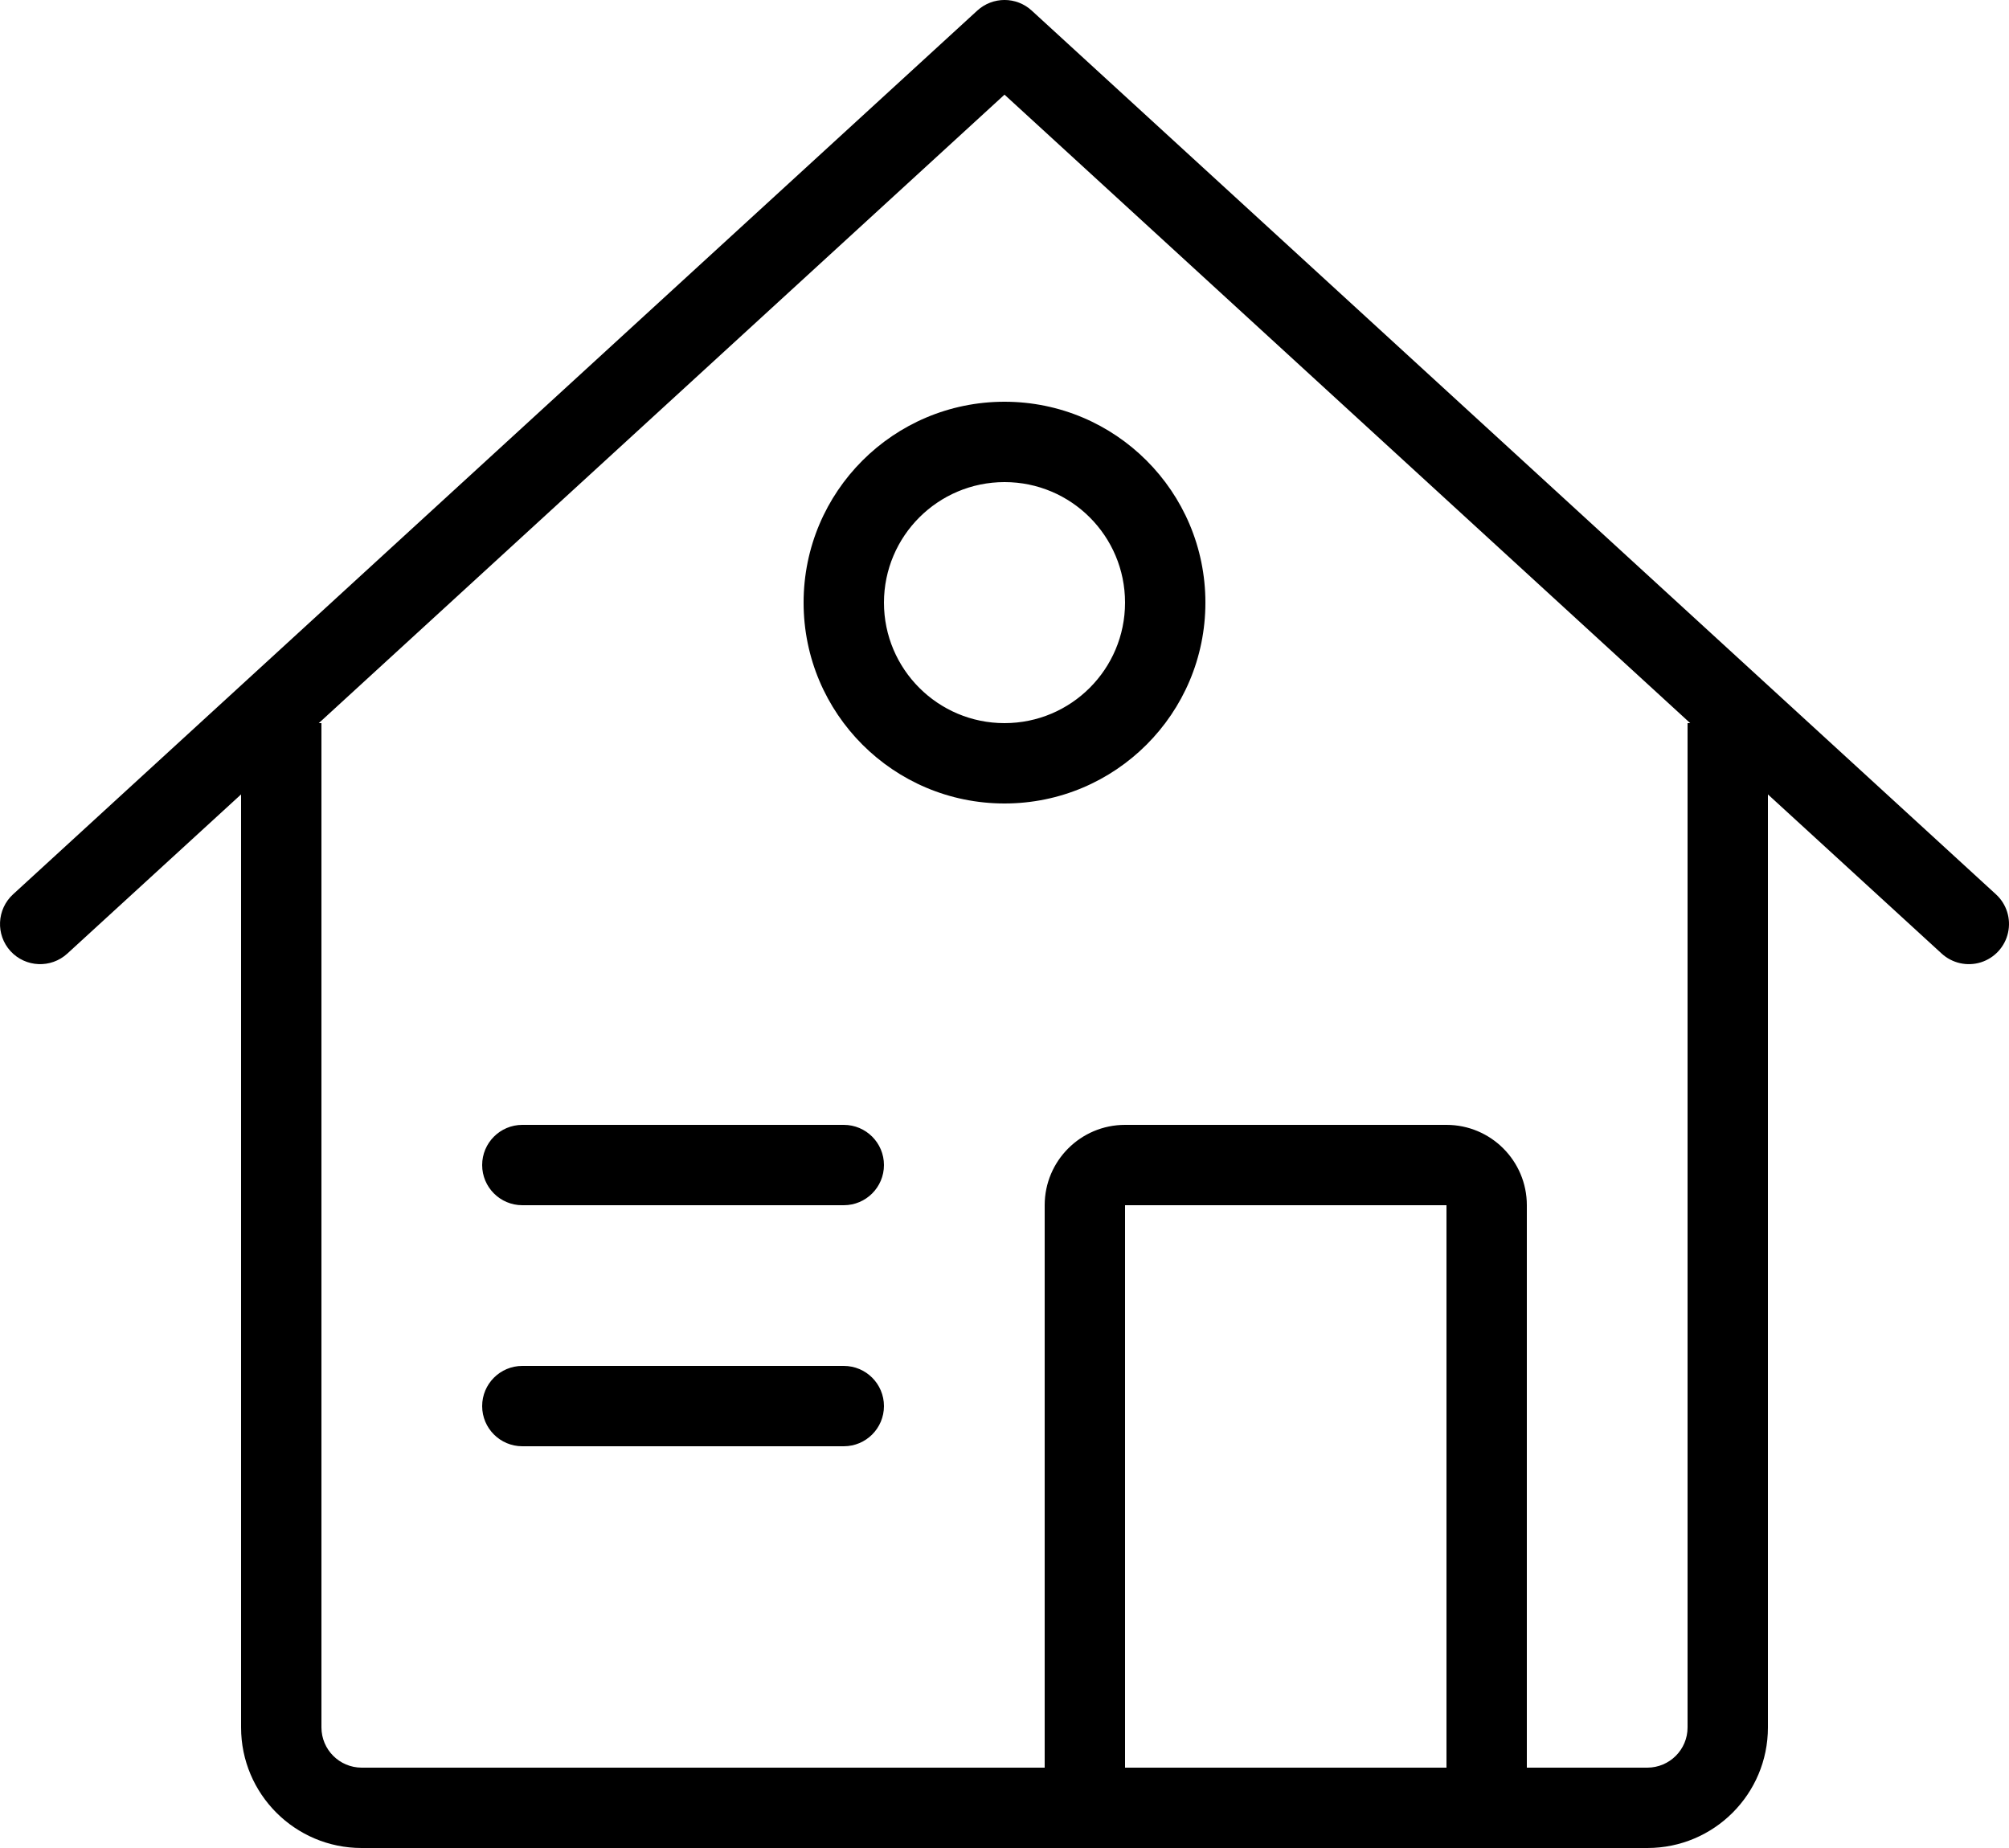 <?xml version="1.0" encoding="UTF-8"?>
<svg width="25px" height="23px" viewBox="0 0 25 23" version="1.1" xmlns="http://www.w3.org/2000/svg" xmlns:xlink="http://www.w3.org/1999/xlink">
    <!-- Generator: Sketch 63.1 (92452) - https://sketch.com -->
    <title>Shape</title>
    <desc>Created with Sketch.</desc>
    <g id="Hive" stroke="none" stroke-width="1" fill="none" fill-rule="evenodd">
        <g id="Budicon-Outline/Building/house-a" transform="translate(0, -1)" fill="#000000" fill-rule="nonzero">
            <path d="M24.838,12.131 L12.838,1.131 C12.647,0.956 12.354,0.956 12.162,1.131 L0.162,12.131 C-0.041,12.318 -0.055,12.634 0.131,12.838 C0.318,13.041 0.634,13.055 0.838,12.868 L3,10.887 L3,22.5 C3,23.328 3.672,24 4.5,24 L20.5,24 C21.329,24 22,23.328 22,22.5 L22,10.887 L24.162,12.868 C24.294,12.989 24.48,13.03 24.65,12.977 C24.821,12.923 24.95,12.782 24.988,12.608 C25.027,12.434 24.97,12.252 24.838,12.131 L24.838,12.131 Z M18,23 L14,23 L14,16 L18,16 L18,23 Z M21,10 L21,22.5 C21,22.776 20.776,22.999 20.5,23 L19,23 L19,16 C19,15.448 18.552,15 18,15 L14,15 C13.448,15 13,15.448 13,16 L13,23 L4.5,23 C4.224,22.999 4.001,22.776 4,22.5 L4,10 L3.967,10 L12.5,2.178 L21.033,10 L21,10 Z M11,15.5 C11,15.776 10.776,16 10.5,16 L6.5,16 C6.224,16 6,15.776 6,15.5 C6,15.224 6.224,15 6.5,15 L10.5,15 C10.776,15 11,15.224 11,15.5 Z M11,18.5 C11,18.776 10.776,19 10.5,19 L6.5,19 C6.224,19 6,18.776 6,18.5 C6,18.224 6.224,18 6.5,18 L10.5,18 C10.776,18 11,18.224 11,18.5 Z M10,8.5 C10,9.881 11.119,11 12.5,11 C13.881,11 15,9.881 15,8.5 C15,7.119 13.881,6 12.5,6 C11.119,6 10,7.119 10,8.5 Z M12.5,7 C13.329,7 14,7.671 14,8.5 C14,9.328 13.329,10 12.5,10 C11.672,10 11,9.328 11,8.5 C11.001,7.672 11.672,7.001 12.5,7 L12.5,7 Z" id="Shape"></path>
        </g>
    </g>
</svg>